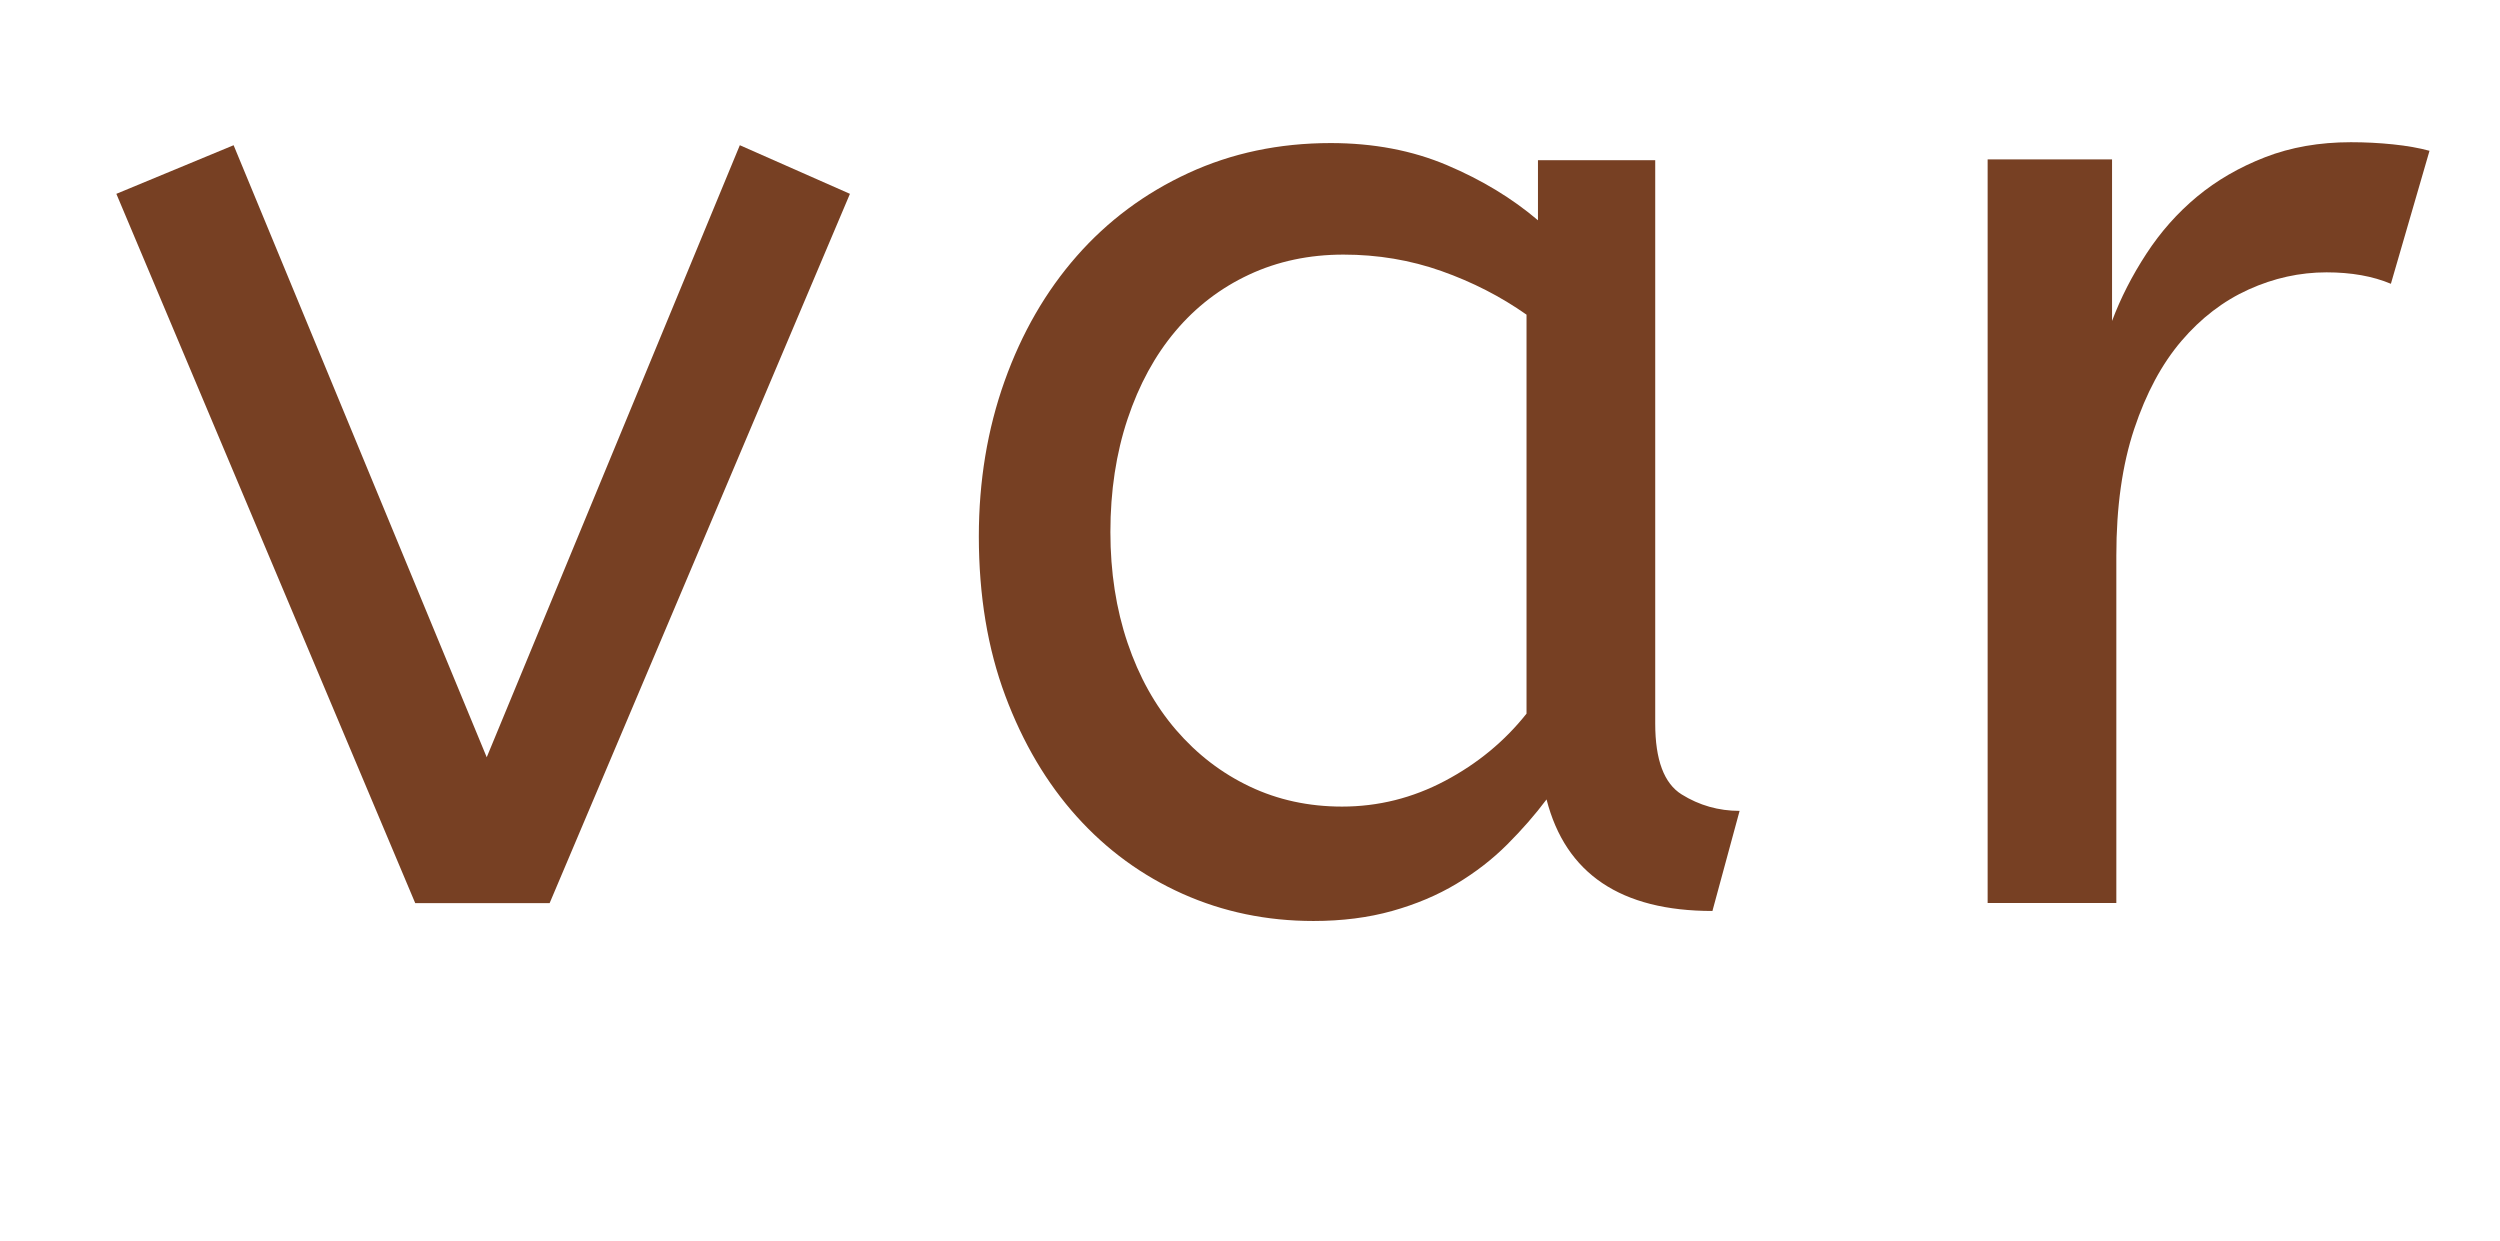 <?xml version="1.0" encoding="utf-8"?>
<svg xmlns="http://www.w3.org/2000/svg" style="margin: auto; background: none; display: block; shape-rendering: auto;" width="280" height="139" preserveAspectRatio="xMidYMid">
<style type="text/css">
  text {
    text-anchor: middle; font-size: 176px; opacity: 0;
  }
</style>
<g style="transform-origin: 140px 69.5px; transform: scale(2.2);">
<g transform="translate(140,69.5)">
  <g transform="translate(0,0)"><g class="path" style="transform: scale(0.91); transform-origin: -39.04px -4.906px; animation: 0.775s linear -0.341s infinite normal forwards running breath-f45e1924-e0ab-40d2-a65c-362d40195d4a;"><path d="M17.52 0L0.80-39.68L7.36-42.40L21.52-8.16L35.68-42.40L41.84-39.68L25.04 0L17.52 0" fill="#774023" stroke="none" stroke-width="none" transform="translate(-60.36,16.294)" style="fill: rgb(119, 64, 35);"></path></g><g class="path" style="transform: scale(0.91); transform-origin: 5.56px -4.506px; animation: 0.775s linear -0.171s infinite normal forwards running breath-f45e1924-e0ab-40d2-a65c-362d40195d4a;"><path d="M44.64-20.56L44.64-20.56L44.64-20.56Q44.64-25.20 46.08-29.24L46.08-29.24L46.08-29.24Q47.52-33.28 50.12-36.24L50.12-36.24L50.12-36.24Q52.72-39.20 56.36-40.88L56.36-40.88L56.36-40.88Q60-42.56 64.32-42.56L64.32-42.56L64.32-42.56Q67.92-42.56 70.84-41.32L70.84-41.32L70.84-41.32Q73.76-40.08 75.92-38.24L75.92-38.24L75.92-41.60L82.48-41.60L82.48-10.08L82.48-10.08Q82.48-7.04 83.96-6.12L83.96-6.12L83.96-6.12Q85.44-5.20 87.20-5.20L87.20-5.20L85.68 0.40L85.68 0.40Q78 0.40 76.40-5.84L76.40-5.84L76.40-5.84Q75.44-4.56 74.20-3.32L74.20-3.32L74.20-3.32Q72.96-2.08 71.36-1.12L71.36-1.12L71.36-1.12Q69.76-0.16 67.76 0.40L67.76 0.40L67.76 0.40Q65.76 0.96 63.36 0.96L63.36 0.96L63.36 0.96Q59.44 0.96 56.04-0.56L56.04-0.56L56.04-0.56Q52.64-2.08 50.12-4.88L50.12-4.88L50.12-4.88Q47.60-7.68 46.12-11.64L46.12-11.64L46.12-11.64Q44.64-15.60 44.64-20.56zM64.96-5.44L64.96-5.44L64.96-5.44Q68-5.44 70.72-6.88L70.72-6.88L70.72-6.88Q73.44-8.32 75.28-10.64L75.28-10.64L75.28-32.96L75.28-32.96Q73.12-34.48 70.52-35.40L70.52-35.40L70.52-35.40Q67.92-36.32 65.04-36.32L65.04-36.32L65.04-36.32Q62.16-36.32 59.76-35.20L59.76-35.20L59.76-35.20Q57.36-34.08 55.64-32.04L55.64-32.04L55.64-32.04Q53.92-30 52.96-27.12L52.96-27.12L52.96-27.12Q52-24.24 52-20.80L52-20.80L52-20.80Q52-17.44 52.96-14.60L52.96-14.60L52.96-14.60Q53.92-11.76 55.68-9.72L55.68-9.72L55.68-9.72Q57.44-7.68 59.80-6.56L59.80-6.56L59.80-6.56Q62.16-5.44 64.96-5.44" fill="#774023" stroke="none" stroke-width="none" transform="translate(-60.36,16.294)" style="fill: rgb(119, 64, 35);"></path></g><g class="path" style="transform: scale(0.91); transform-origin: 48.8px -4.986px; animation: 0.775s linear 0s infinite normal forwards running breath-f45e1924-e0ab-40d2-a65c-362d40195d4a;"><path d="M121.52-42.08L119.36-34.64L119.36-34.64Q117.84-35.28 115.76-35.28L115.76-35.28L115.76-35.28Q113.52-35.28 111.40-34.32L111.40-34.32L111.40-34.32Q109.28-33.36 107.64-31.44L107.64-31.44L107.64-31.44Q106-29.52 105-26.52L105-26.52L105-26.52Q104-23.52 104-19.44L104-19.44L104 0L96.80 0L96.80-41.60L103.76-41.60L103.76-32.56L103.76-32.56Q104.48-34.48 105.68-36.32L105.68-36.32L105.68-36.32Q106.88-38.16 108.52-39.52L108.52-39.52L108.52-39.52Q110.16-40.88 112.32-41.72L112.32-41.72L112.32-41.72Q114.48-42.56 117.12-42.56L117.12-42.56L117.12-42.56Q118.32-42.56 119.48-42.44L119.48-42.44L119.48-42.44Q120.64-42.32 121.52-42.08L121.52-42.08" fill="#774023" stroke="none" stroke-width="none" transform="translate(-60.36,16.294)" style="fill: rgb(119, 64, 35);"></path></g></g>
</g>
</g>
<style id="breath-f45e1924-e0ab-40d2-a65c-362d40195d4a" data-anikit="">@keyframes breath-f45e1924-e0ab-40d2-a65c-362d40195d4a
{
  0% {
    animation-timing-function: cubic-bezier(0.965,0.241,-0.07,0.791);
    transform: scale(0.91);
  }
  51% {
    animation-timing-function: cubic-bezier(0.923,0.263,-0.031,0.763);
    transform: scale(1.03);
  }
  100% {
    transform: scale(0.91);
  }
}</style></svg>